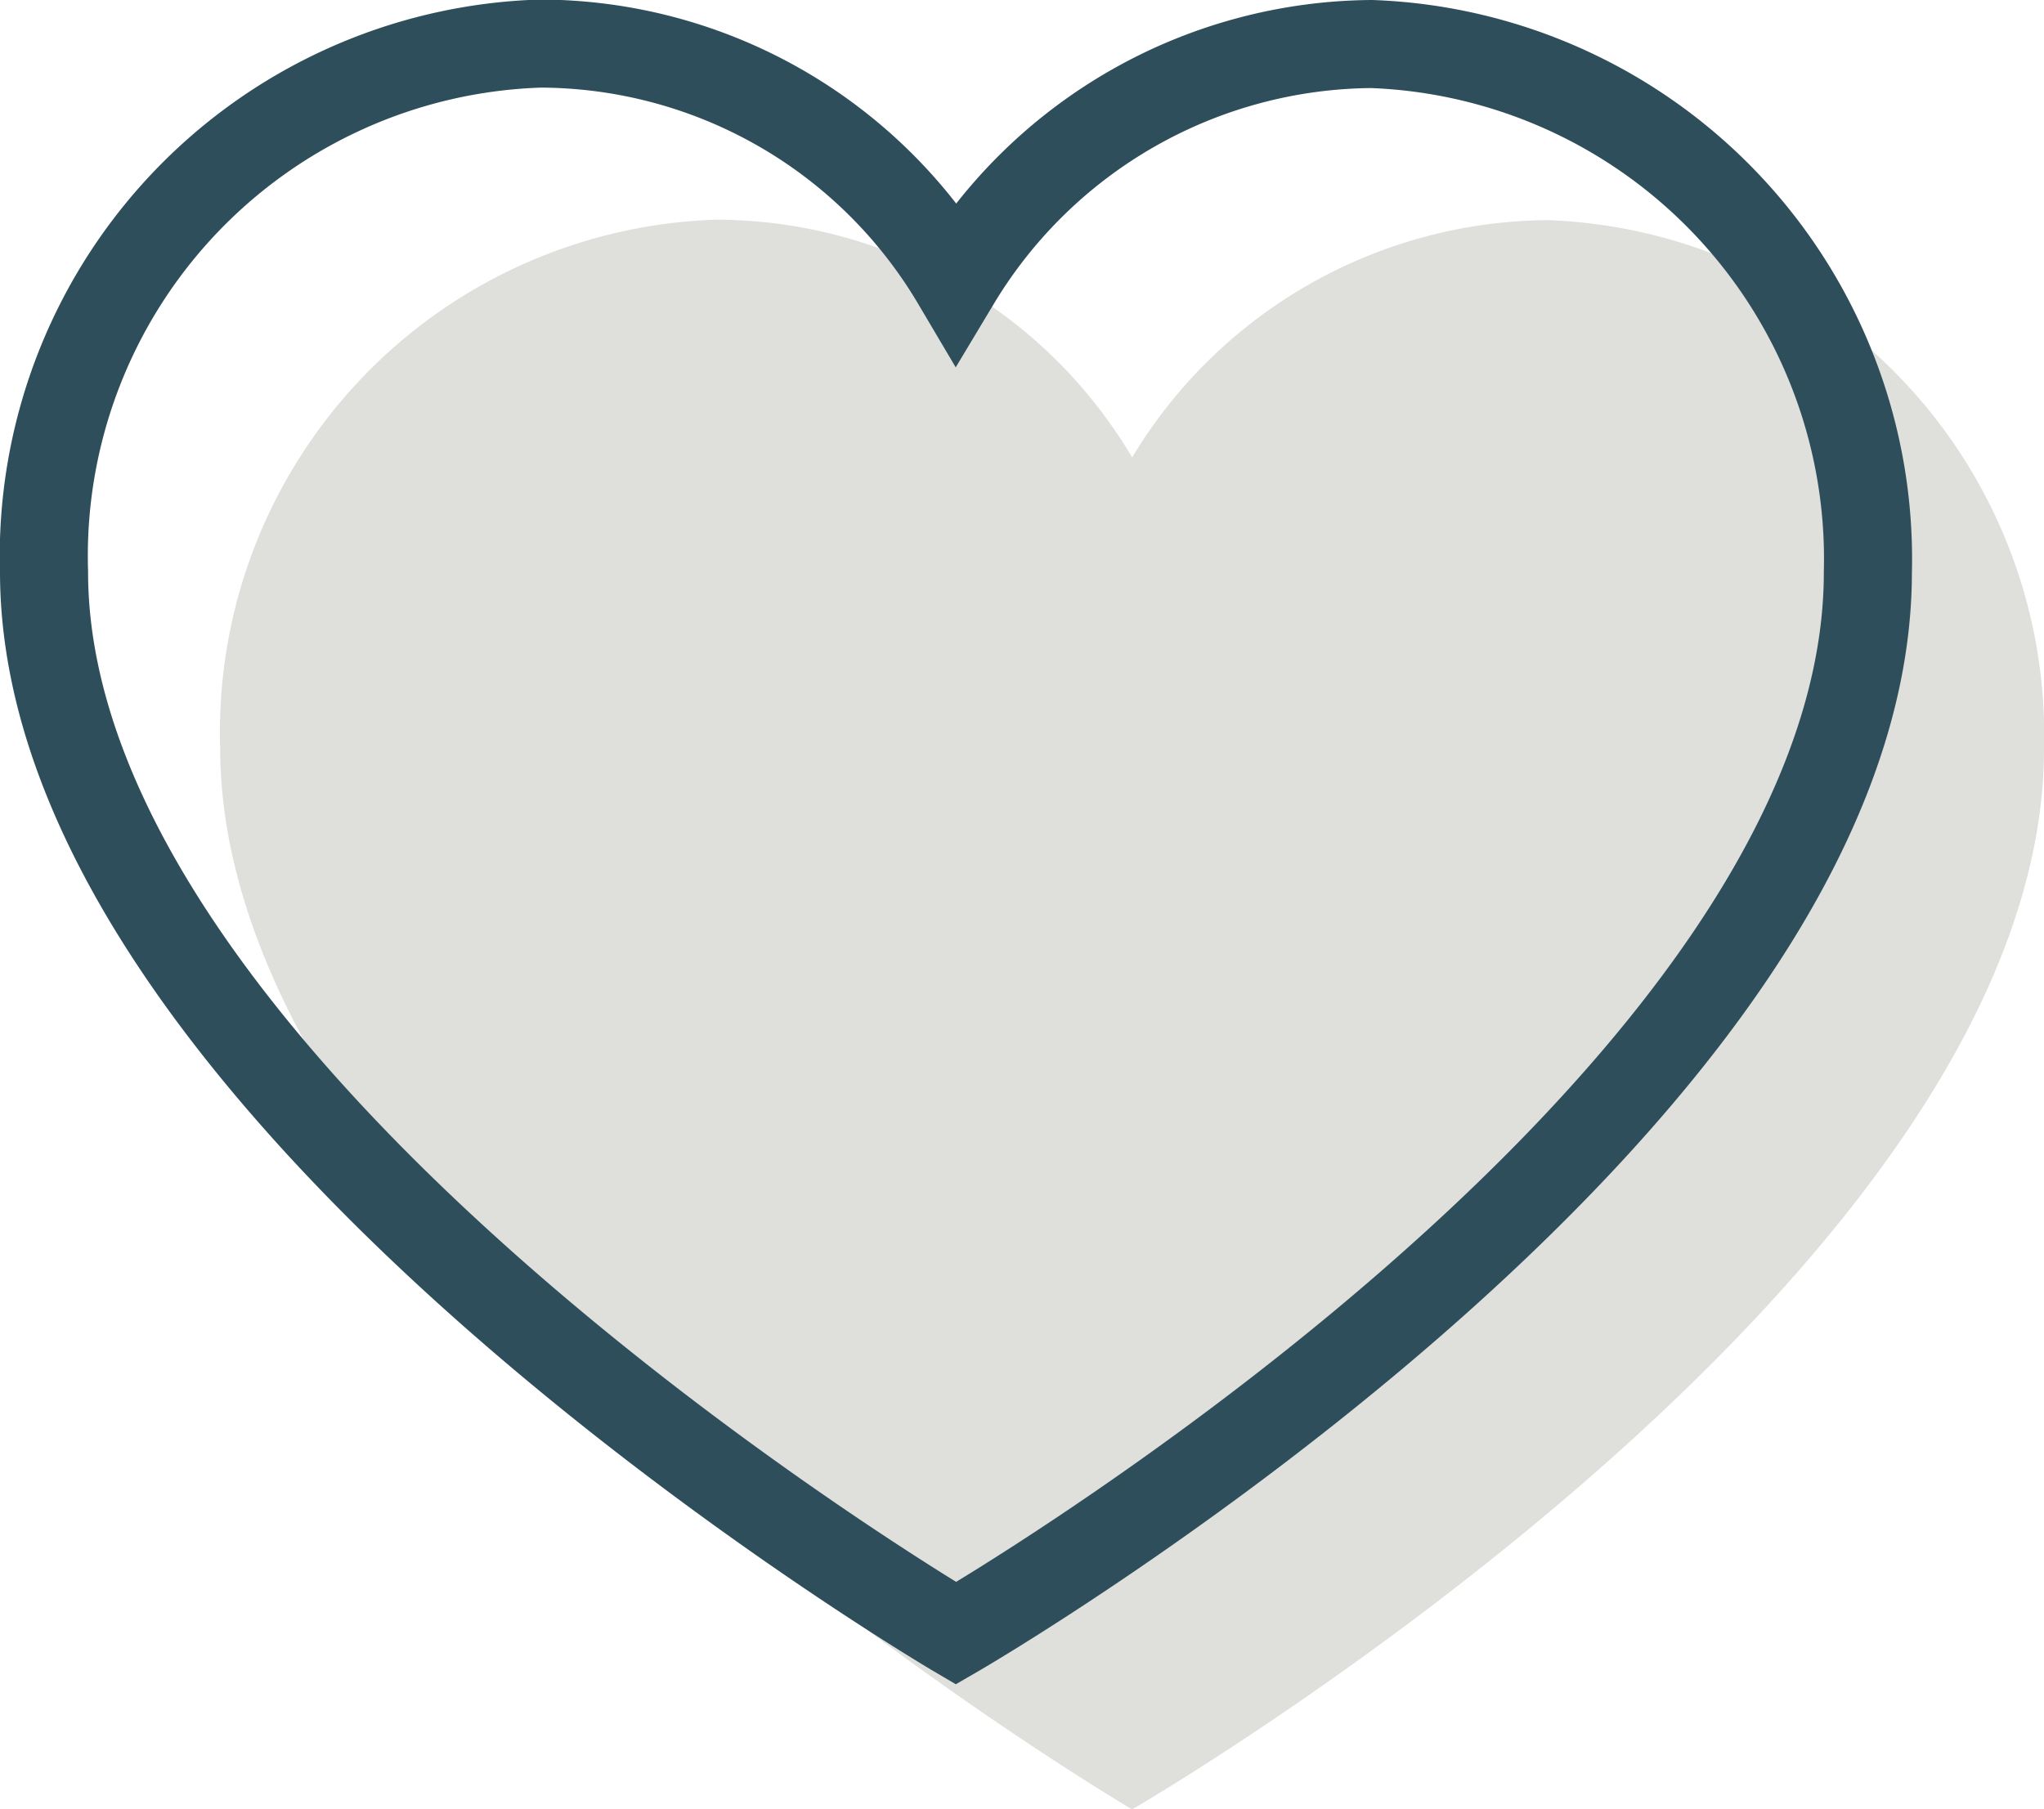 <svg xmlns="http://www.w3.org/2000/svg" width="23.209" height="20.544" viewBox="0 0 23.209 20.544">
  <defs>
    <style>
      .cls-1 {
        fill: #dfe0dc;
      }

      .cls-2 {
        fill: none;
        stroke: #2e4e5b;
      }
    </style>
  </defs>
  <g id="Group_266" data-name="Group 266" transform="translate(-20.5 -556.5)">
    <g id="Group_96" data-name="Group 96" transform="translate(3 27)">
      <g id="heart_2_" data-name="heart (2)" transform="translate(20 496.475)">
        <path id="Path_465" data-name="Path 465" class="cls-1" d="M15.076,35.525a5.851,5.851,0,0,1,5.633,6c0,6.054-10.354,12.049-10.354,12.049S0,47.486,0,41.52a5.822,5.822,0,0,1,5.633-6h0a5.5,5.5,0,0,1,4.722,2.7A5.552,5.552,0,0,1,15.076,35.525Z"/>
      </g>
      <g id="heart_2_2" data-name="heart (2)" transform="translate(18 494.475)">
        <path id="Path_465-2" data-name="Path 465" class="cls-2" d="M15.076,35.525a5.851,5.851,0,0,1,5.633,6c0,6.054-10.354,12.049-10.354,12.049S0,47.486,0,41.52a5.822,5.822,0,0,1,5.633-6h0a5.5,5.5,0,0,1,4.722,2.7A5.552,5.552,0,0,1,15.076,35.525Z"/>
      </g>
    </g>
  </g>
</svg>
